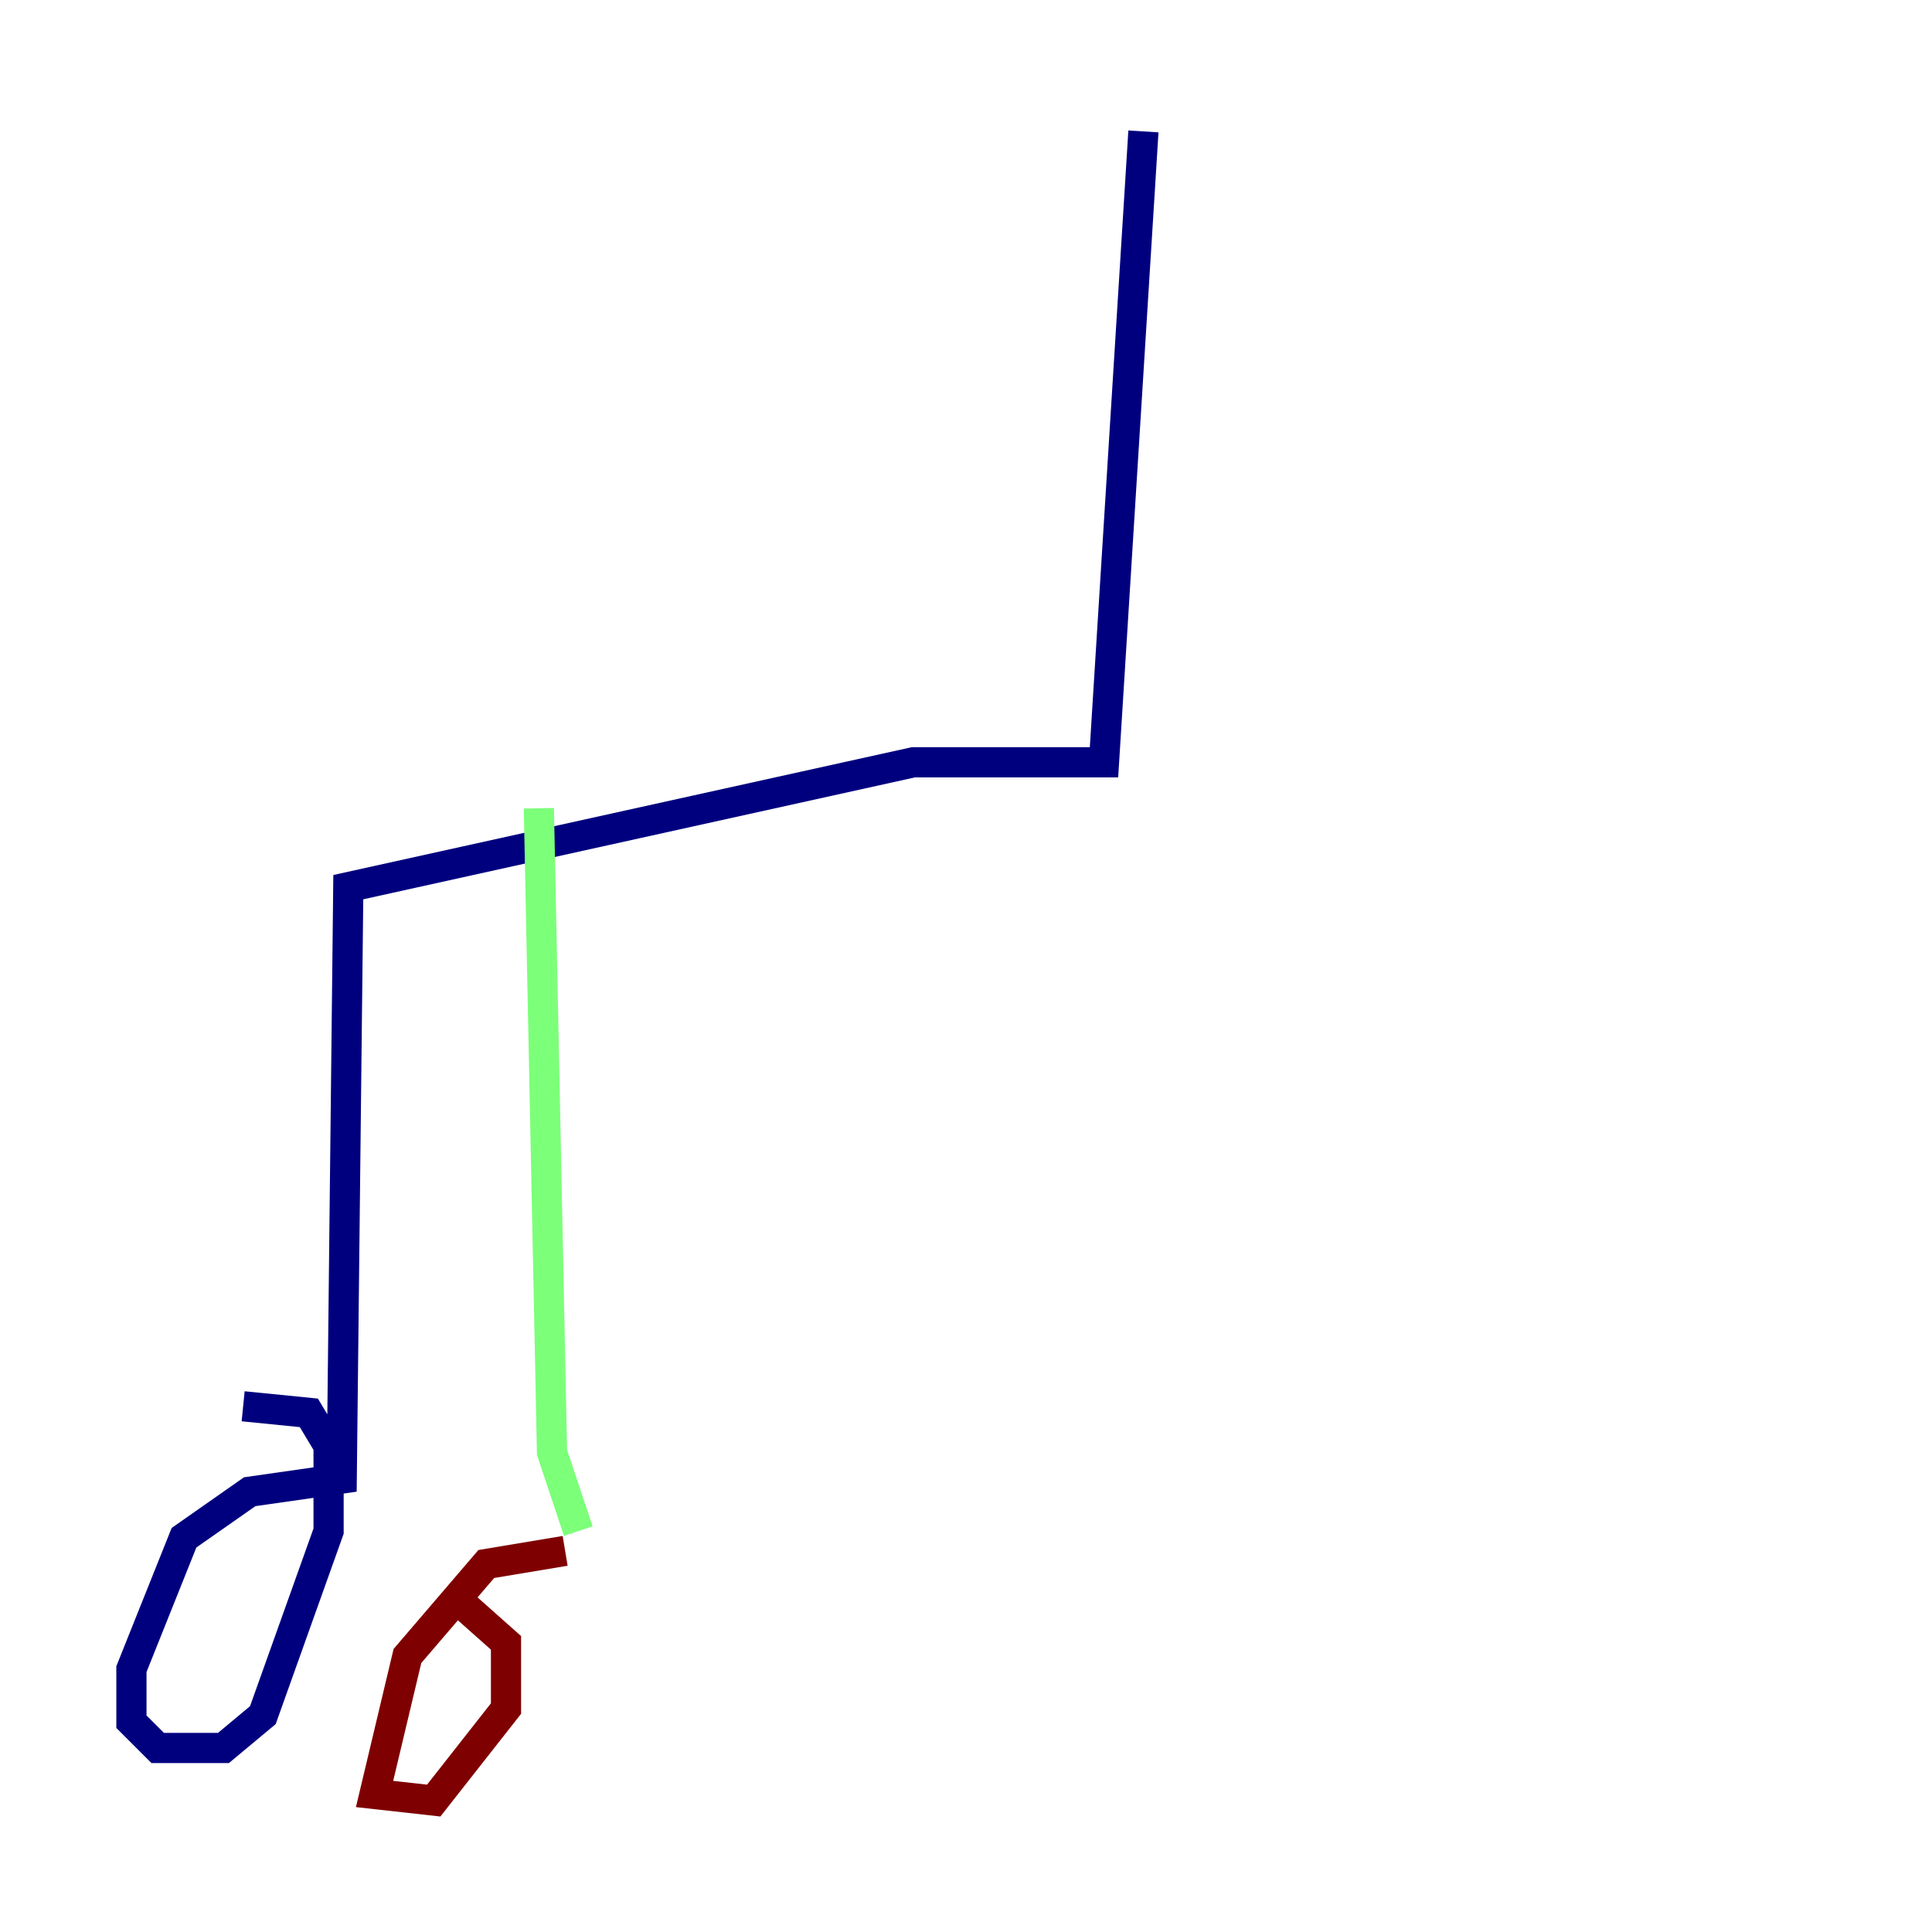 <?xml version="1.0" encoding="utf-8" ?>
<svg baseProfile="tiny" height="128" version="1.2" viewBox="0,0,128,128" width="128" xmlns="http://www.w3.org/2000/svg" xmlns:ev="http://www.w3.org/2001/xml-events" xmlns:xlink="http://www.w3.org/1999/xlink"><defs /><polyline fill="none" points="75.755,8.707 73.143,50.503 60.517,50.503 23.075,58.776 22.64,97.959 16.544,98.83 12.191,101.878 8.707,110.585 8.707,114.068 10.449,115.809 14.803,115.809 17.415,113.633 21.769,101.442 21.769,95.782 20.463,93.605 16.109,93.17" stroke="#00007f" stroke-width="2" /><polyline fill="none" points="35.701,53.551 36.571,96.218 38.313,101.442" stroke="#7cff79" stroke-width="2" /><polyline fill="none" points="37.442,102.748 32.218,103.619 26.993,109.714 24.816,118.857 28.735,119.293 33.524,113.197 33.524,108.844 29.605,105.361" stroke="#7f0000" stroke-width="2" /></svg>